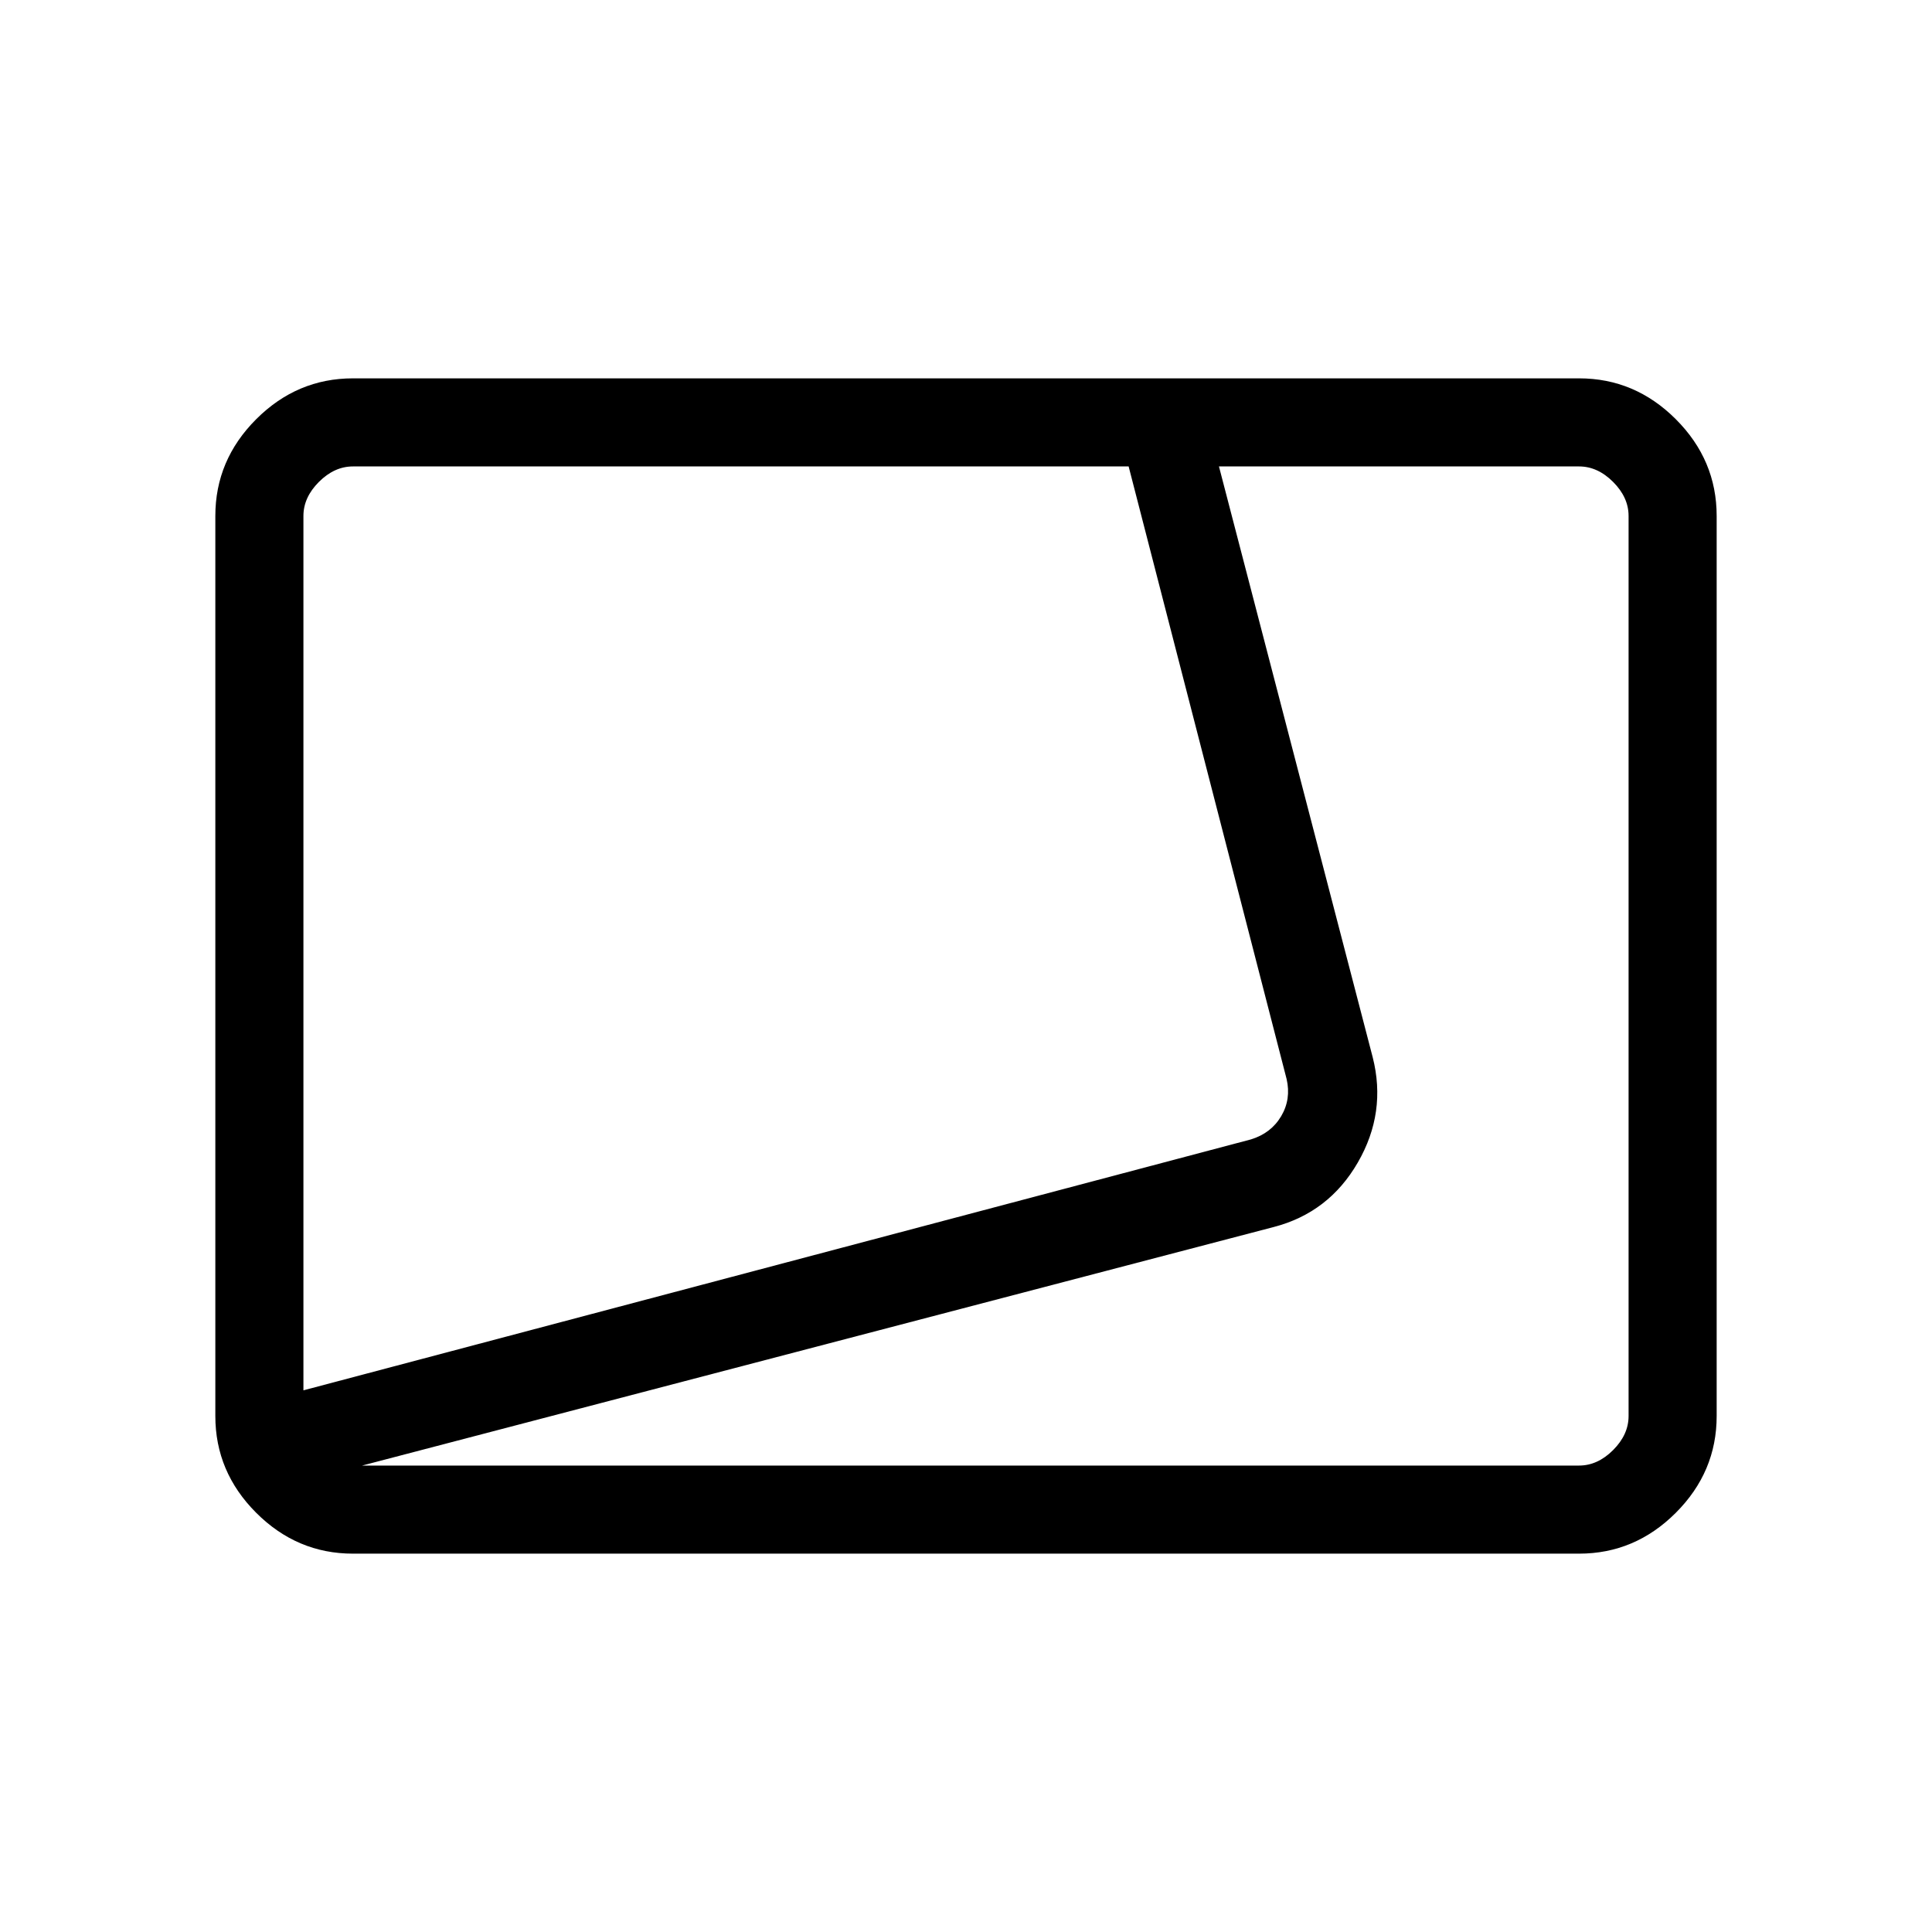 <svg xmlns="http://www.w3.org/2000/svg" height="48" viewBox="0 -960 960 960" width="48"><path d="M175.384-188q-27.782 0-48.083-20.301T107-256.384v-447.232q0-27.782 20.301-48.083T175.384-772h609.232q27.782 0 48.083 20.301T853-703.616v447.232q0 27.782-20.301 48.083T784.616-188H175.384Zm-24.615-81.154 470.846-124.692q10-3.077 15-11.539 5-8.461 2.693-18.461l-78.496-304.385H175.384q-9.23 0-16.923 7.692-7.692 7.693-7.692 16.923v434.462Zm29.154 37.385h604.693q9.23 0 16.923-7.692 7.692-7.693 7.692-16.923v-447.232q0-9.23-7.692-16.923-7.693-7.692-16.923-7.692H605.692l76.385 293.539q7 27.461-7.405 52.364-14.404 24.902-41.749 32.02l-453 118.539Zm-29.154-496.462Z"/></svg>